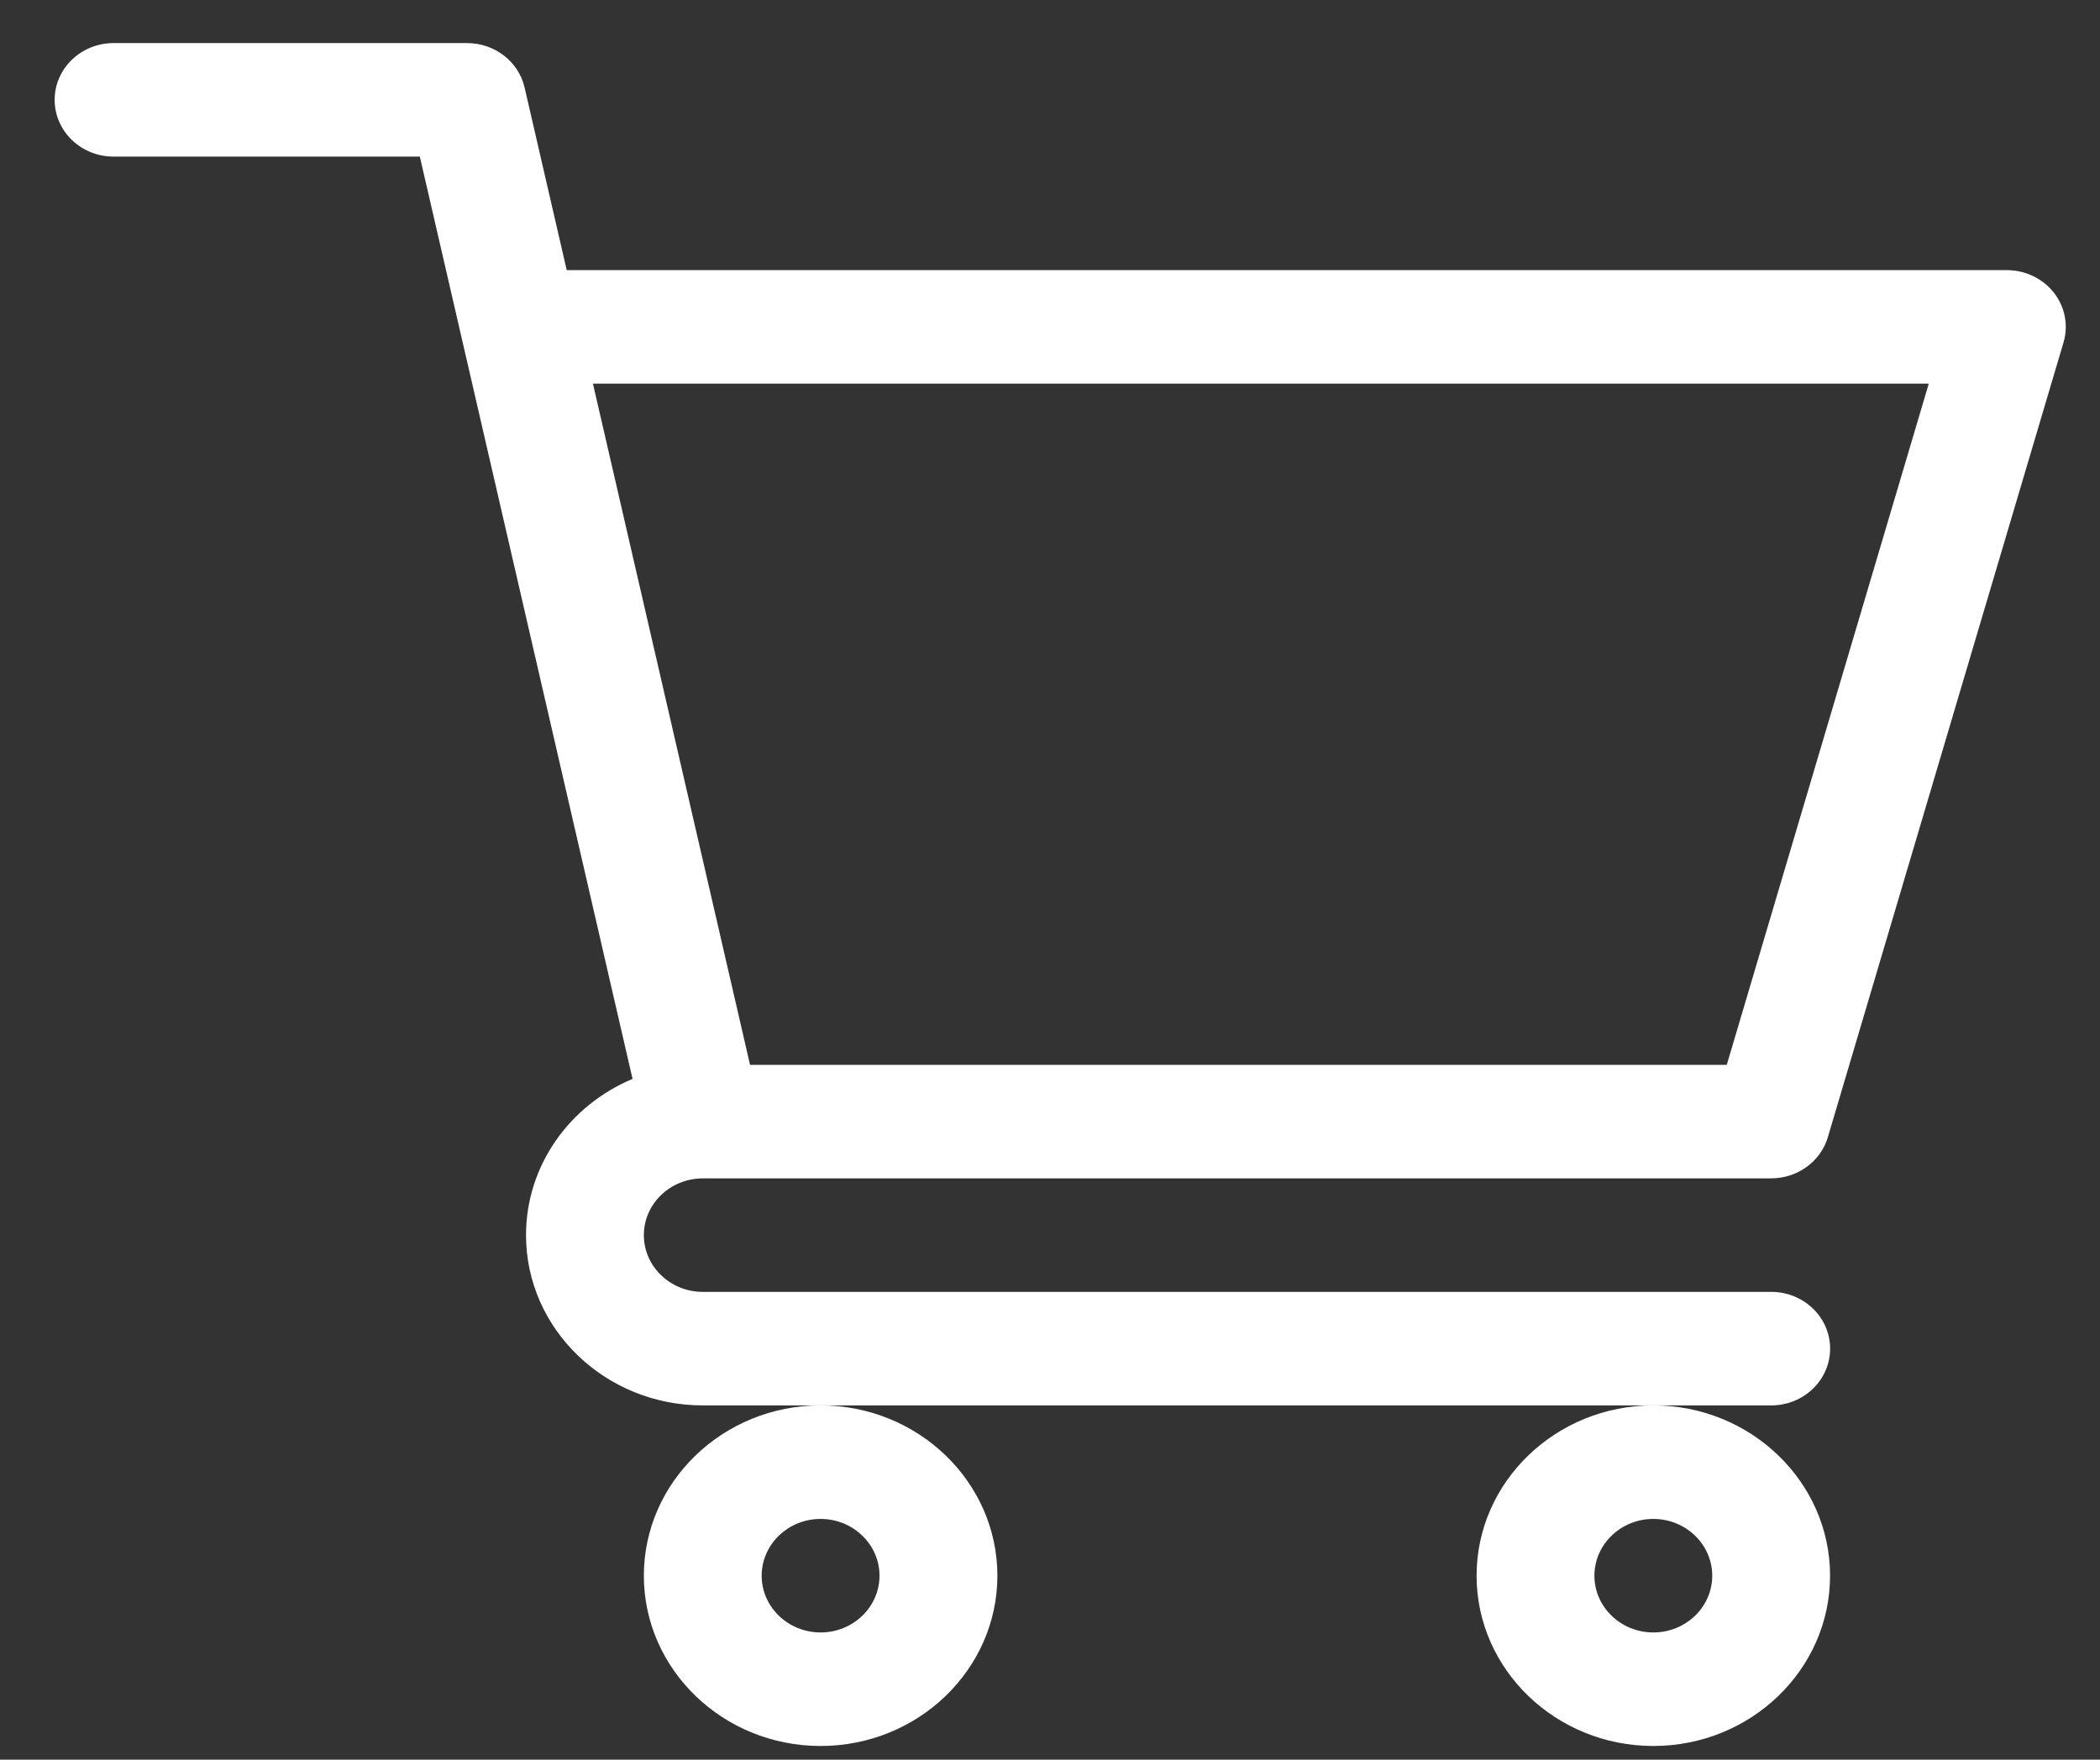 <svg width="37" height="31" viewBox="0 0 37 31" fill="none" xmlns="http://www.w3.org/2000/svg">
<rect x="0" y="0" width="37" height="31" fill="#333333" stroke="none"/>
<path d="M12.38 20.76H12.381C12.383 20.76 12.384 20.759 12.385 20.759H31.207C31.67 20.759 32.078 20.463 32.205 20.034L36.357 6.034C36.447 5.732 36.384 5.408 36.188 5.157C35.992 4.907 35.685 4.759 35.359 4.759H9.985L9.243 1.542C9.138 1.085 8.716 0.759 8.23 0.759H2.001C1.428 0.759 0.963 1.207 0.963 1.759C0.963 2.312 1.428 2.759 2.001 2.759H7.397C7.528 3.329 10.948 18.154 11.145 19.007C10.042 19.469 9.268 20.528 9.268 21.759C9.268 23.413 10.665 24.759 12.382 24.759H31.207C31.78 24.759 32.245 24.312 32.245 23.759C32.245 23.207 31.78 22.759 31.207 22.759H12.382C11.81 22.759 11.344 22.311 11.344 21.759C11.344 21.209 11.808 20.761 12.38 20.76ZM33.983 6.759L30.424 18.759H13.215L10.447 6.759H33.983Z" fill="#fff"/>
<path d="M11.344 27.759C11.344 29.413 12.741 30.759 14.458 30.759C16.175 30.759 17.573 29.413 17.573 27.759C17.573 26.105 16.175 24.759 14.458 24.759C12.741 24.759 11.344 26.105 11.344 27.759ZM14.458 26.759C15.03 26.759 15.496 27.208 15.496 27.759C15.496 28.311 15.03 28.759 14.458 28.759C13.886 28.759 13.42 28.311 13.42 27.759C13.42 27.208 13.886 26.759 14.458 26.759Z" fill="#fff"/>
<path d="M26.016 27.759C26.016 29.413 27.413 30.759 29.13 30.759C30.847 30.759 32.244 29.413 32.244 27.759C32.244 26.105 30.847 24.759 29.13 24.759C27.413 24.759 26.016 26.105 26.016 27.759ZM29.13 26.759C29.702 26.759 30.168 27.208 30.168 27.759C30.168 28.311 29.702 28.759 29.13 28.759C28.558 28.759 28.092 28.311 28.092 27.759C28.092 27.208 28.558 26.759 29.13 26.759Z" fill="#fff"/>
</svg>
